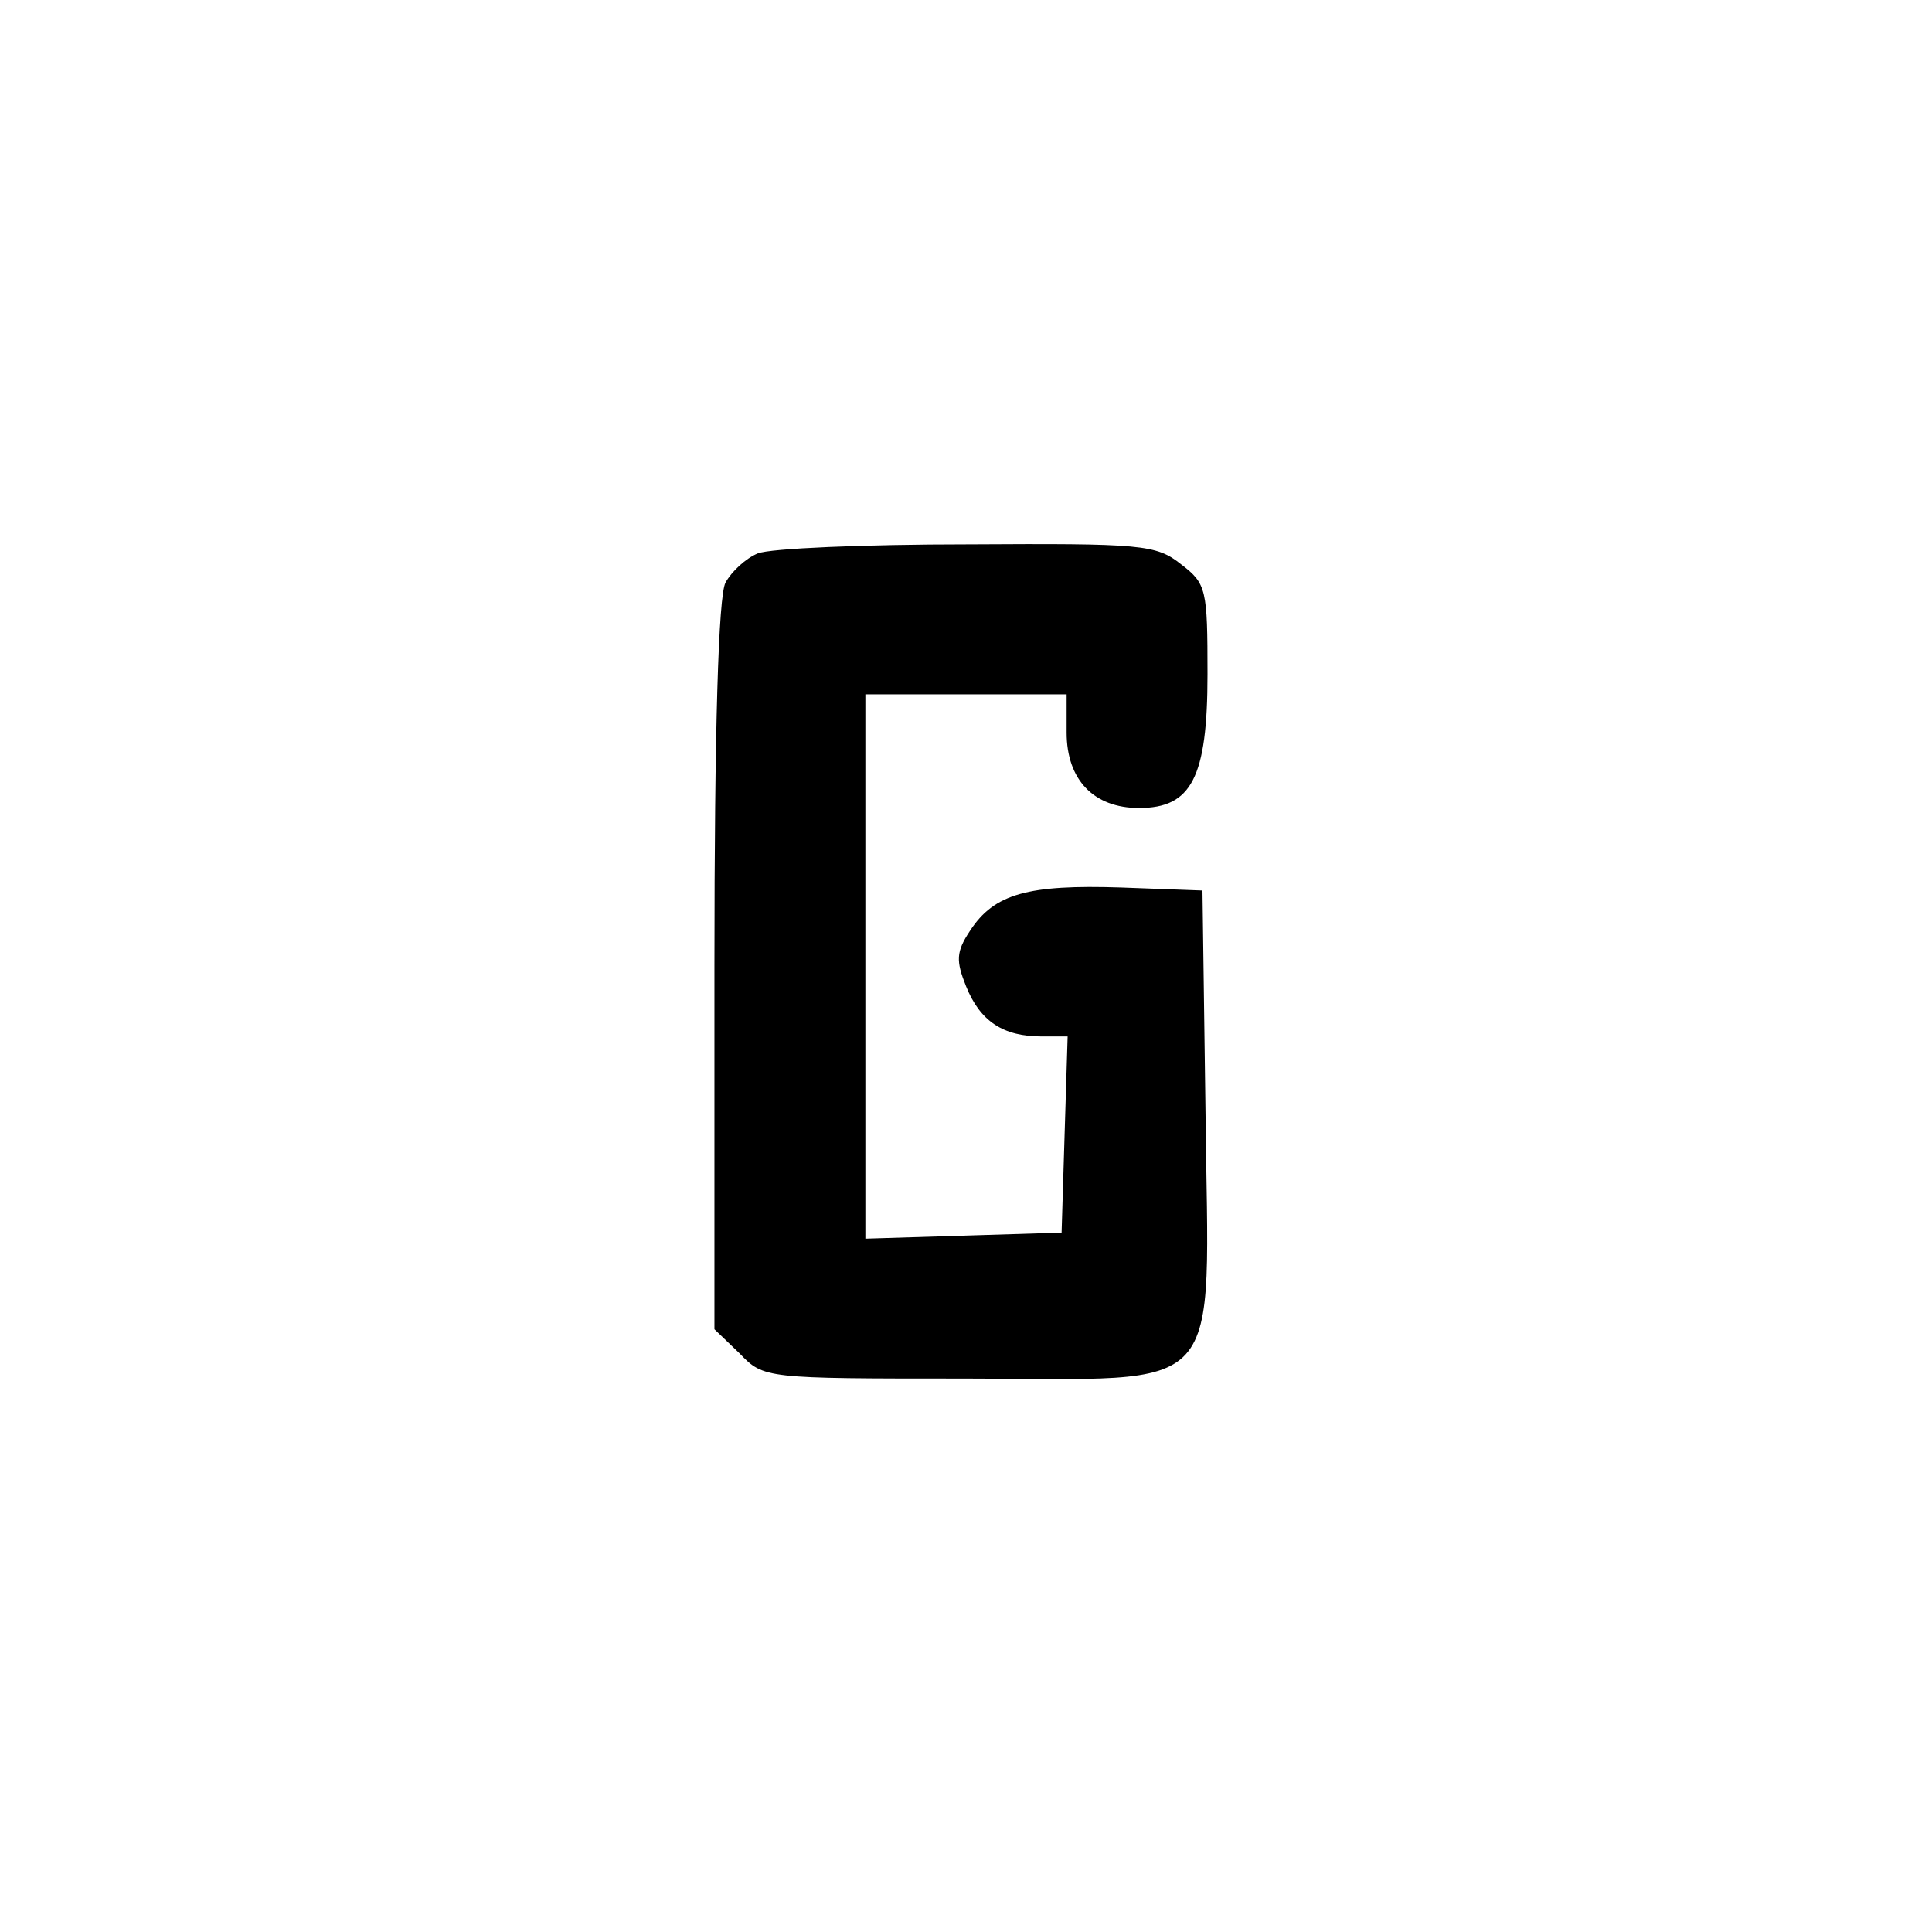 <?xml version="1.0" standalone="no"?>
<!DOCTYPE svg PUBLIC "-//W3C//DTD SVG 20010904//EN"
 "http://www.w3.org/TR/2001/REC-SVG-20010904/DTD/svg10.dtd">
<svg version="1.0" xmlns="http://www.w3.org/2000/svg"
 width="192pt" height="192pt" viewBox="0 0 192 192"
 preserveAspectRatio="xMidYMid meet">
<g transform="translate(0,192) scale(0.1,-0.1)"
fill="#000000" stroke="none">
811 c445 -92 729 -532 635 -987 -62 -301 -295 -546 -601 -630 -91 -26 -329
-26 -420 0 -291 80 -516 305 -596 596 -26 91 -26 329 0 420 120 433 542 692
982 601z"/>
<path d="M753 1370 c-12 -5 -26 -18 -32 -29 -7 -13 -11 -144 -11 -381 l0 -361
25 -24 c24 -25 25 -25 223 -25 265 0 243 -24 240 266 l-3 219 -81 3 c-92 3
-126 -6 -150 -43 -14 -21 -14 -30 -4 -55 14 -35 37 -50 75 -50 l26 0 -3 -97
-3 -98 -97 -3 -98 -3 0 271 0 270 100 0 100 0 0 -38 c0 -47 27 -75 72 -75 52
0 68 30 68 133 0 84 -1 90 -26 109 -25 20 -39 21 -213 20 -102 0 -196 -4 -208
-9z"/>
</g>
</svg>
